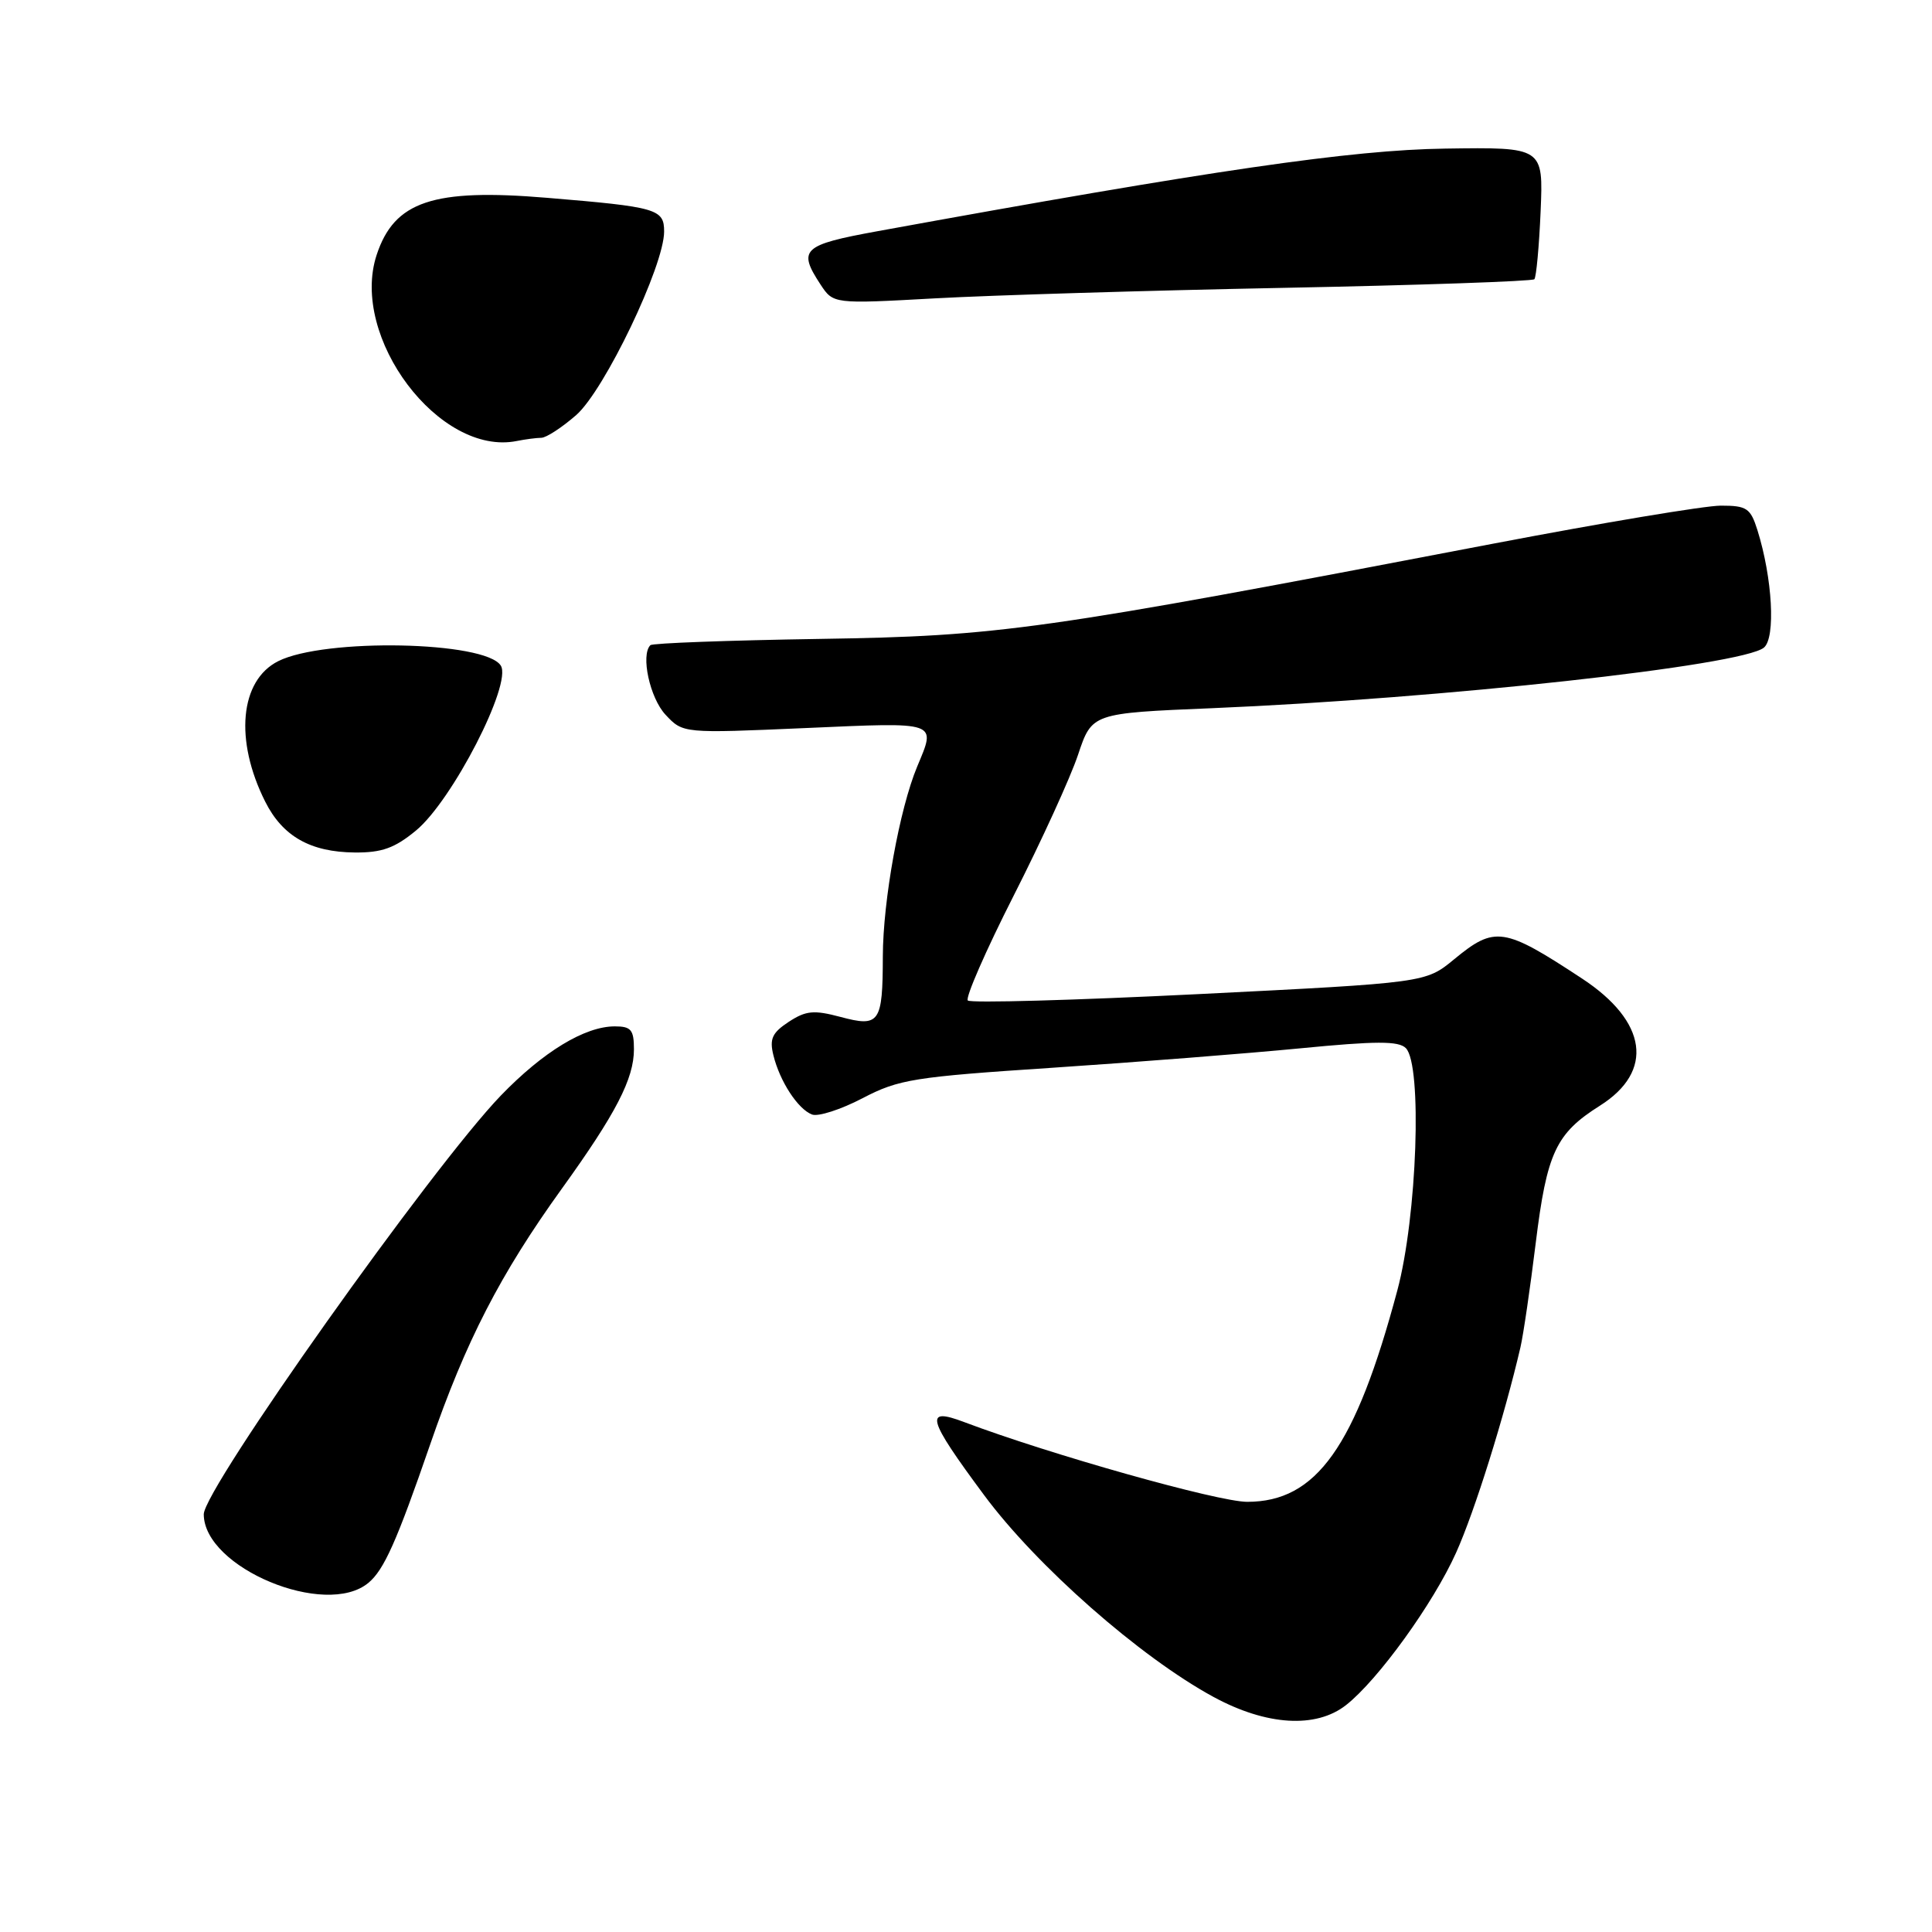<?xml version="1.0" encoding="UTF-8" standalone="no"?>
<!DOCTYPE svg PUBLIC "-//W3C//DTD SVG 1.1//EN" "http://www.w3.org/Graphics/SVG/1.1/DTD/svg11.dtd" >
<svg xmlns="http://www.w3.org/2000/svg" xmlns:xlink="http://www.w3.org/1999/xlink" version="1.1" viewBox="0 0 256 256">
 <g >
 <path fill="currentColor"
d=" M 178.36 225.93 C 182.60 222.60 189.92 212.47 192.94 205.74 C 195.40 200.28 199.34 187.69 201.47 178.51 C 201.85 176.87 202.76 170.67 203.49 164.72 C 204.97 152.72 206.16 150.19 212.01 146.50 C 219.21 141.95 218.29 135.36 209.64 129.67 C 199.26 122.84 198.08 122.66 192.68 127.11 C 188.91 130.22 188.91 130.22 158.90 131.72 C 142.39 132.54 128.60 132.93 128.24 132.57 C 127.89 132.22 130.61 125.98 134.30 118.71 C 137.99 111.45 141.84 103.03 142.85 100.00 C 144.69 94.50 144.69 94.50 160.59 93.84 C 191.06 92.56 230.85 88.20 233.73 85.81 C 235.30 84.50 234.86 76.60 232.87 70.25 C 231.95 67.33 231.46 67.00 228.02 67.00 C 225.92 67.00 212.34 69.27 197.85 72.04 C 137.53 83.59 132.62 84.28 108.58 84.66 C 96.53 84.85 86.45 85.22 86.18 85.49 C 84.87 86.79 86.11 92.49 88.19 94.71 C 90.50 97.18 90.50 97.18 106.75 96.47 C 124.50 95.69 124.05 95.54 121.53 101.58 C 119.20 107.16 117.00 119.31 116.98 126.71 C 116.96 135.56 116.56 136.14 111.34 134.74 C 107.83 133.81 106.79 133.91 104.51 135.40 C 102.32 136.84 101.94 137.65 102.48 139.83 C 103.33 143.29 105.72 146.96 107.60 147.68 C 108.41 147.99 111.42 147.02 114.29 145.52 C 119.10 143.01 121.04 142.70 139.50 141.48 C 150.50 140.75 165.25 139.59 172.28 138.91 C 182.34 137.93 185.32 137.92 186.28 138.88 C 188.48 141.09 187.78 161.21 185.15 171.00 C 179.60 191.74 174.44 199.00 165.26 199.00 C 161.41 199.00 139.14 192.73 127.75 188.43 C 122.43 186.42 122.83 187.90 130.39 198.10 C 137.36 207.51 151.08 219.58 160.81 224.86 C 167.82 228.66 174.38 229.06 178.36 225.93 Z  M 48.81 209.74 C 50.88 208.03 52.56 204.26 56.99 191.42 C 61.71 177.72 66.29 168.83 74.45 157.50 C 81.61 147.56 84.00 142.94 84.00 139.04 C 84.00 136.45 83.62 136.00 81.46 136.00 C 77.49 136.00 71.97 139.36 66.36 145.17 C 57.26 154.62 27.00 197.28 27.00 200.65 C 27.02 207.73 43.14 214.45 48.81 209.74 Z  M 55.12 110.05 C 59.92 106.09 67.88 90.62 66.36 88.20 C 64.32 84.95 42.98 84.53 36.86 87.61 C 31.78 90.17 31.05 98.08 35.14 106.22 C 37.45 110.82 41.13 112.91 47.02 112.96 C 50.59 112.99 52.30 112.38 55.12 110.05 Z  M 71.72 58.01 C 72.38 58.01 74.47 56.64 76.36 54.99 C 80.11 51.69 88.00 35.22 88.00 30.68 C 88.00 27.69 87.05 27.42 72.47 26.21 C 57.38 24.95 52.25 26.67 49.91 33.77 C 46.31 44.68 58.24 60.51 68.50 58.43 C 69.60 58.21 71.05 58.02 71.72 58.01 Z  M 170.17 38.14 C 188.13 37.79 203.05 37.27 203.31 37.00 C 203.56 36.73 203.94 32.67 204.14 28.00 C 204.50 19.50 204.50 19.50 191.50 19.69 C 179.06 19.86 160.62 22.55 116.25 30.64 C 106.33 32.45 105.68 33.06 108.71 37.68 C 110.42 40.28 110.42 40.28 123.96 39.53 C 131.41 39.12 152.20 38.49 170.17 38.14 Z "/>
</g>
</svg>
